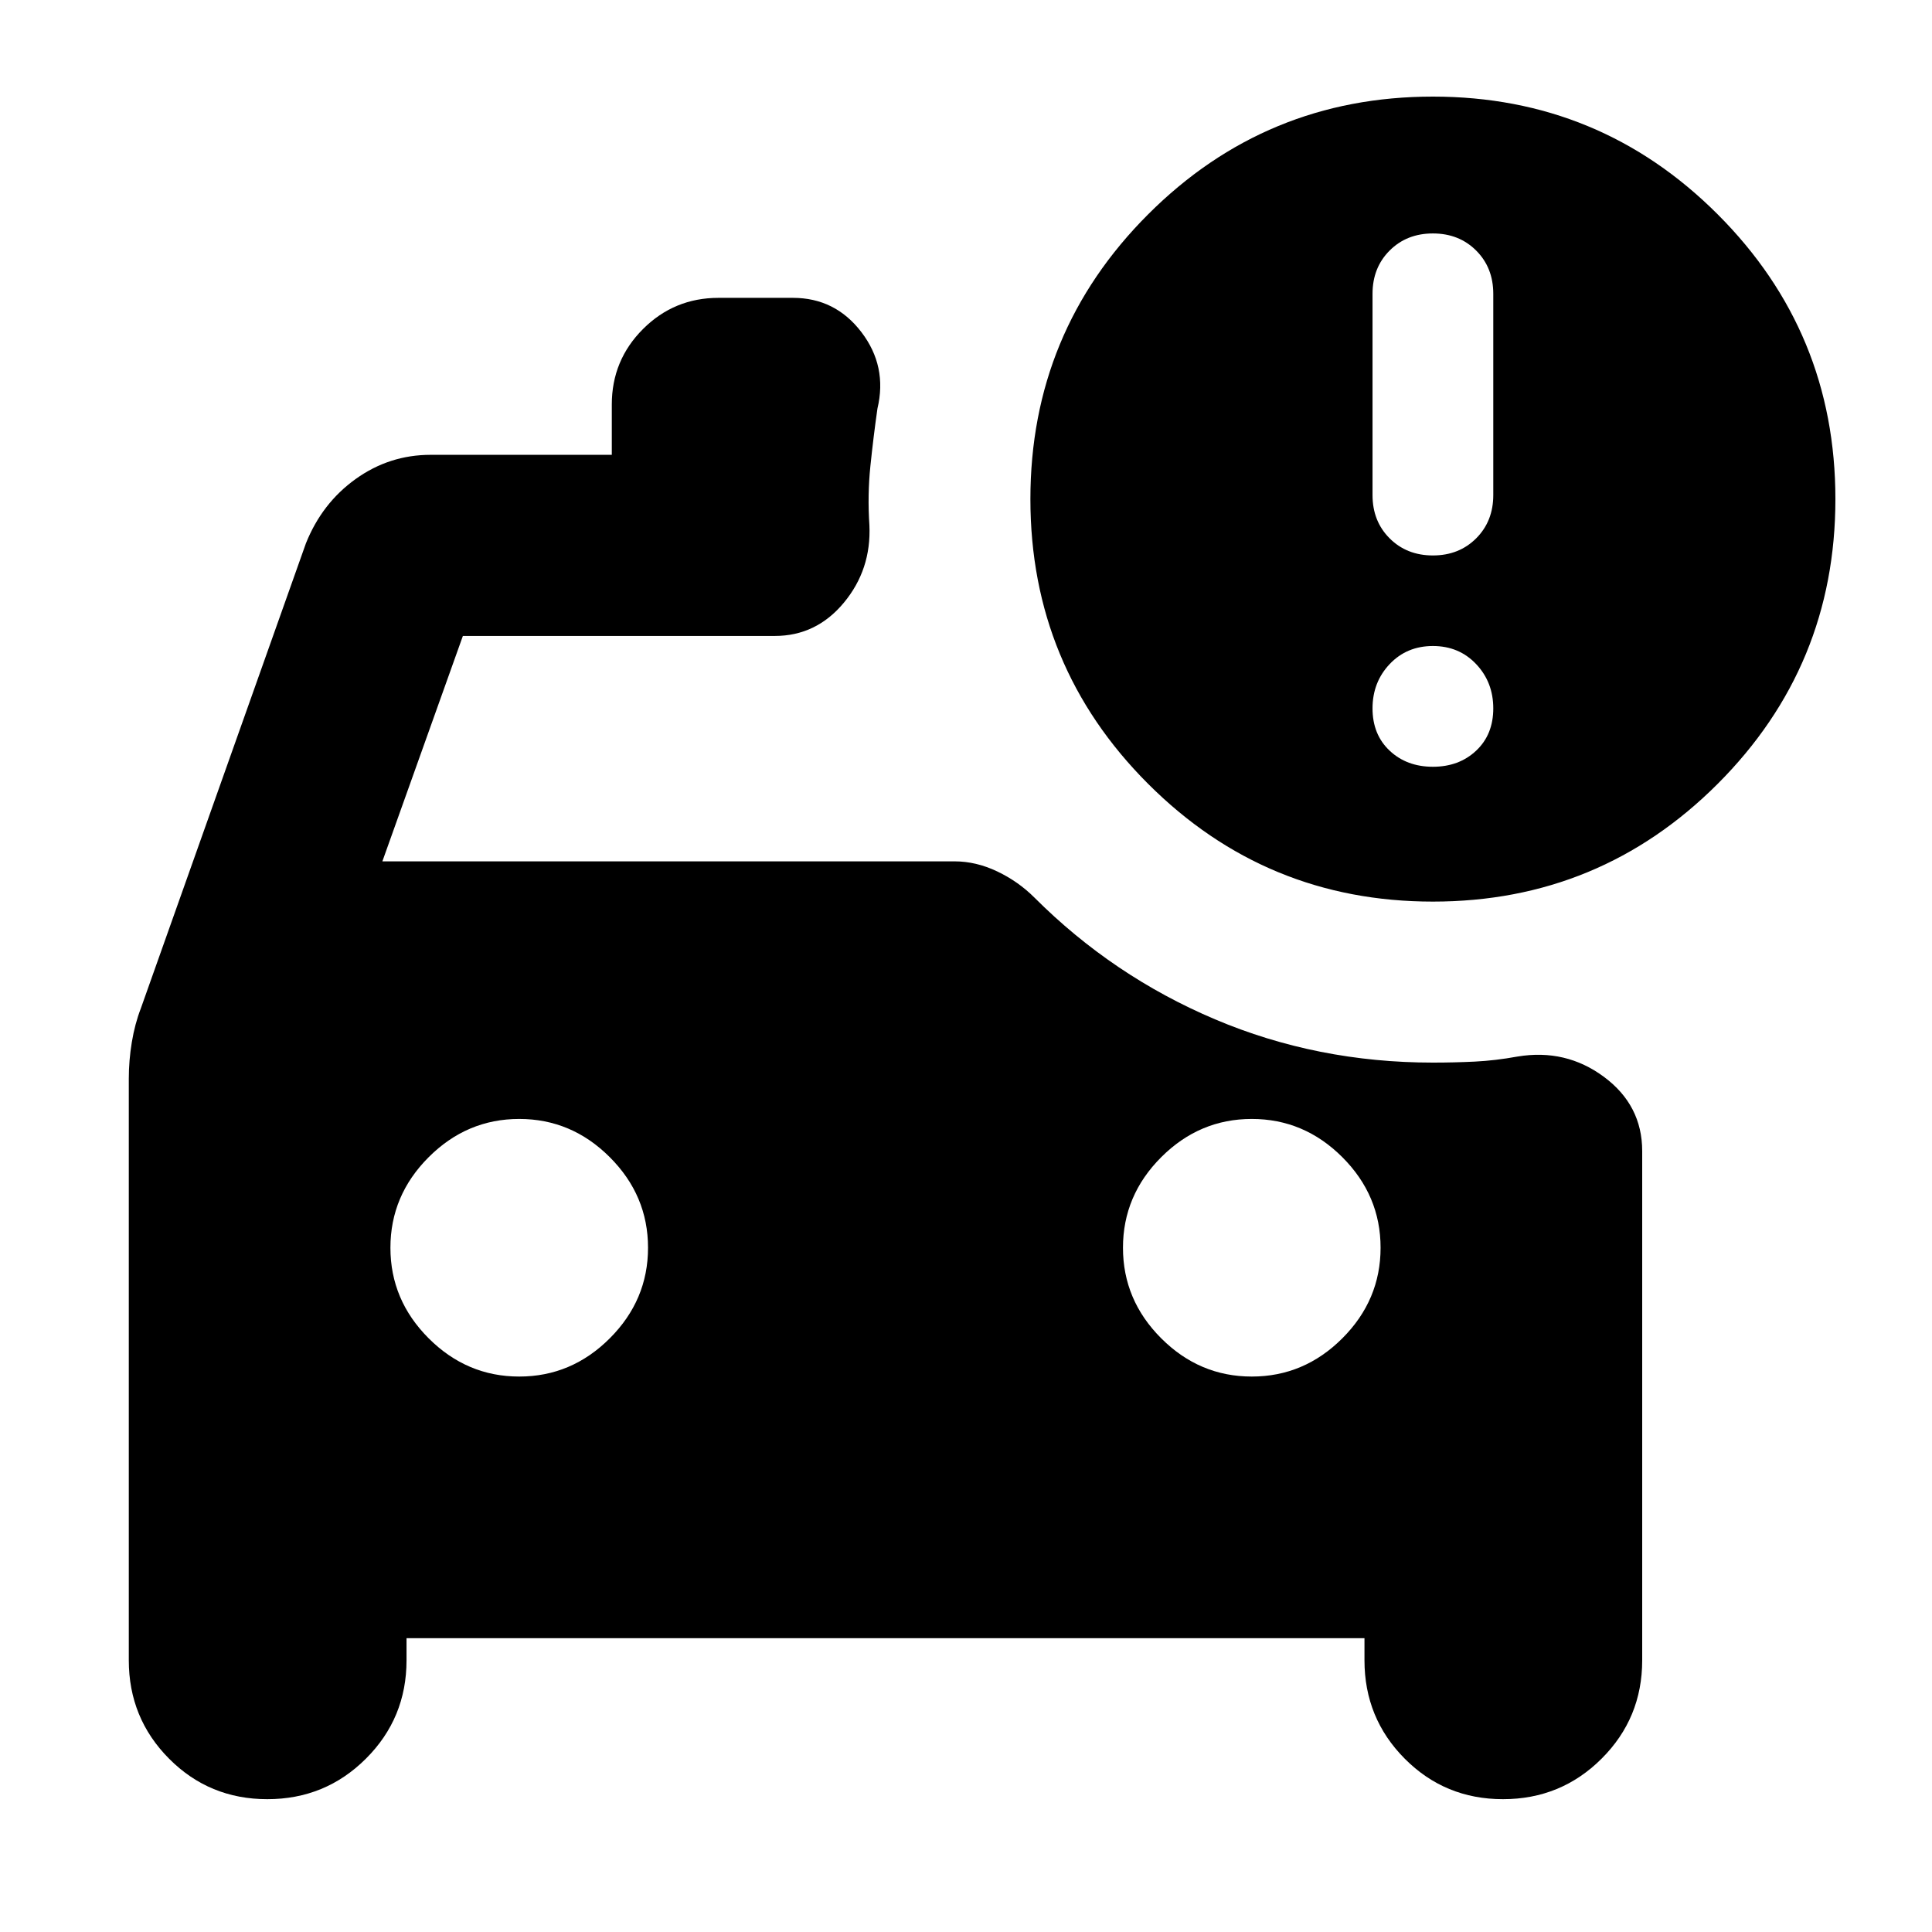 <svg xmlns="http://www.w3.org/2000/svg" height="24" viewBox="0 -960 960 960" width="24"><path d="M712-684q13 0 21.5-8.5T742-714v-100q0-13-8.5-21.5T712-844q-13 0-21.5 8.5T682-814v100q0 13 8.5 21.5T712-684Zm0 105q13 0 21.5-8t8.5-21q0-13-8.5-22t-21.5-9q-13 0-21.5 9t-8.5 22q0 13 8.5 21t21.5 8Zm-90 303q26 0 45-19t19-45q0-26-19-45t-45-19q-26 0-45 19t-19 45q0 26 19 45t45 19Zm-364 0q26 0 45-19t19-45q0-26-19-45t-45-19q-26 0-45 19t-19 45q0 26 19 45t45 19Zm454-236q-83 0-141.5-58.5T512-712q0-83 58.5-141.5T712-912q83 0 141.5 58.5T912-712q0 83-58.5 141.5T712-512ZM132.82-66Q104-66 84-86.13 64-106.25 64-135v-289q0-9.07 1.5-18.15Q67-451.22 70-459l82-231q8-20 24.74-32T214-734h90v-25q0-22 15.5-37.5T357-812h37q21 0 34 17t8 38q-2 14-3.5 28.5T432-699q1 22-12.71 38.5Q405.57-644 385-644H230l-40 112h284.29q10.71 0 21.21 5t18.5 13q39 39 89.75 60.5Q654.51-432 712-432q10.71 0 20.85-.5Q743-433 754-435q24-4 43 10.09T816-388v253q0 28.75-20.18 48.87Q775.65-66 746.82-66 718-66 698-86.13q-20-20.12-20-48.87v-11H202v11q0 28.75-20.18 48.87Q161.65-66 132.82-66Z"/></svg>
